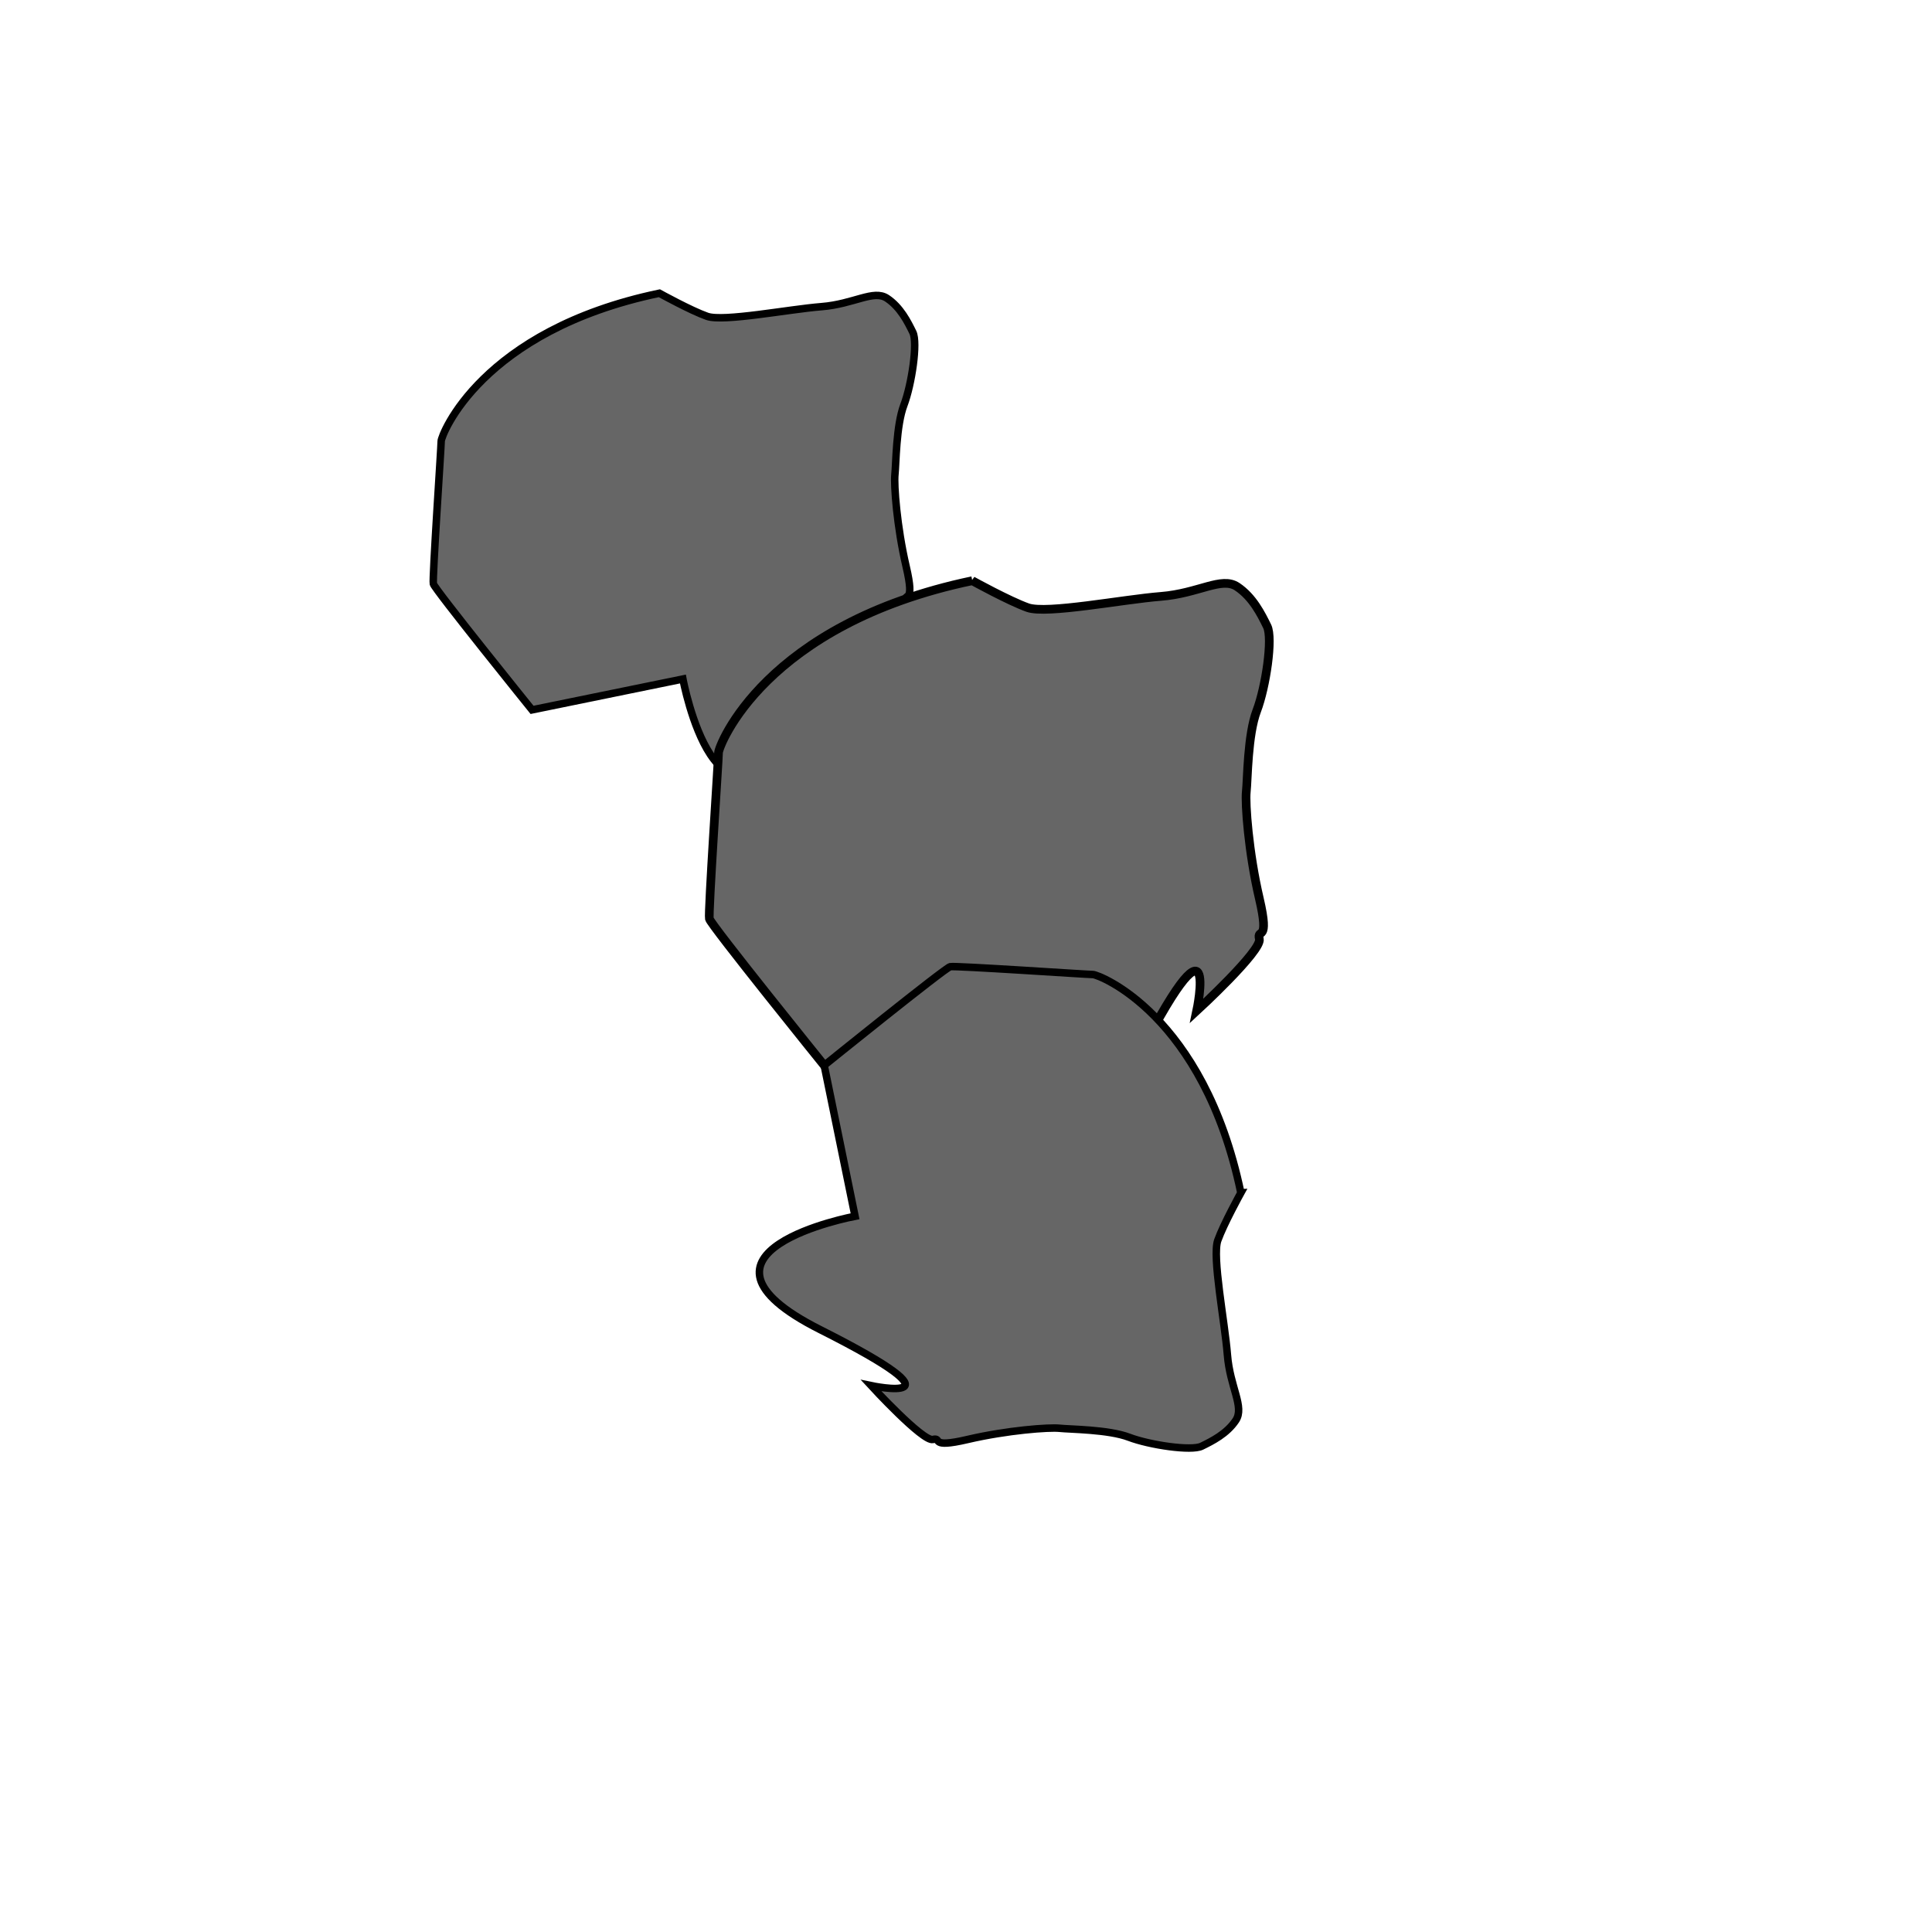 <?xml version="1.0" encoding="UTF-8" standalone="no"?>
<!-- Created with Inkscape (http://www.inkscape.org/) -->

<svg
   width="70px"
   height="70px"
   viewBox="0 0 70 70"
   version="1.1"
   id="SVGRoot"
   sodipodi:docname="rock-1-N-A.svg"
   inkscape:version="1.1 (c68e22c387, 2021-05-23)"
   xmlns:inkscape="http://www.inkscape.org/namespaces/inkscape"
   xmlns:sodipodi="http://sodipodi.sourceforge.net/DTD/sodipodi-0.dtd"
   xmlns="http://www.w3.org/2000/svg"
   xmlns:svg="http://www.w3.org/2000/svg">
  <sodipodi:namedview
     id="namedview993"
     pagecolor="#505050"
     bordercolor="#eeeeee"
     borderopacity="1"
     inkscape:pageshadow="0"
     inkscape:pageopacity="0"
     inkscape:pagecheckerboard="0"
     inkscape:document-units="px"
     showgrid="false"
     inkscape:zoom="6.221717"
     inkscape:cx="54.888385"
     inkscape:cy="45.485836"
     inkscape:window-width="1904"
     inkscape:window-height="1028"
     inkscape:window-x="0"
     inkscape:window-y="0"
     inkscape:window-maximized="0"
     inkscape:current-layer="layer1" />
  <defs
     id="defs988" />
  <g
     inkscape:label="Layer 1"
     inkscape:groupmode="layer"
     id="layer1">
    <path
       style="fill:#666666;stroke:#000000;stroke-width:0.271px;stroke-linecap:butt;stroke-linejoin:miter;stroke-opacity:1"
       d="m 23.89,10.624 c -6.462,1.351 -7.905,5.149 -7.905,5.358 0,0.21 -0.325,4.986 -0.284,5.172 0.041,0.186 3.576,4.566 3.576,4.566 l 5.466,-1.118 c 0,0 1.283,6.874 4.109,1.262 2.826,-5.611 2.028,-1.845 2.028,-1.845 0,0 2.036,-1.871 1.951,-2.237 -0.085,-0.365 0.335,0.175 0,-1.258 -0.335,-1.433 -0.447,-2.959 -0.406,-3.332 0.041,-0.373 0.041,-1.771 0.325,-2.516 0.284,-0.746 0.508,-2.26 0.325,-2.633 -0.183,-0.373 -0.447,-0.909 -0.935,-1.235 -0.488,-0.326 -1.199,0.21 -2.378,0.303 -1.179,0.093 -3.556,0.559 -4.145,0.349 C 25.028,11.253 23.89,10.624 23.89,10.624 Z"
       id="path1901" />
    <path
       style="fill:#666666;stroke:#000000;stroke-width:0.315px;stroke-linecap:butt;stroke-linejoin:miter;stroke-opacity:1"
       d="m 35.228,21.04 c -7.517,1.572 -9.195,5.989 -9.195,6.233 0,0.244 -0.378,5.8 -0.331,6.016 0.047,0.217 4.16,5.312 4.16,5.312 l 6.359,-1.301 c 0,0 1.492,7.996 4.78,1.468 3.287,-6.528 2.359,-2.146 2.359,-2.146 0,0 2.369,-2.177 2.269,-2.602 -0.099,-0.425 0.39,0.204 0,-1.463 -0.39,-1.667 -0.52,-3.442 -0.473,-3.875 0.047,-0.434 0.047,-2.06 0.378,-2.927 0.331,-0.867 0.591,-2.629 0.378,-3.062 -0.213,-0.434 -0.52,-1.057 -1.087,-1.436 -0.567,-0.379 -1.395,0.244 -2.766,0.352 -1.371,0.108 -4.137,0.65 -4.822,0.407 -0.686,-0.244 -2.009,-0.976 -2.009,-0.976 z"
       id="path1901-9" />
    <path
       style="fill:#666666;stroke:#000000;stroke-width:0.271px;stroke-linecap:butt;stroke-linejoin:miter;stroke-opacity:1"
       d="m 44.958,43.214 c -1.351,-6.462 -5.149,-7.905 -5.358,-7.905 -0.21,0 -4.986,-0.325 -5.172,-0.284 -0.186,0.041 -4.566,3.576 -4.566,3.576 l 1.118,5.466 c 0,0 -6.874,1.283 -1.262,4.109 5.611,2.826 1.845,2.028 1.845,2.028 0,0 1.871,2.036 2.237,1.951 0.365,-0.085 -0.175,0.335 1.258,0 1.433,-0.335 2.959,-0.447 3.332,-0.406 0.373,0.041 1.771,0.041 2.516,0.325 0.746,0.284 2.26,0.508 2.633,0.325 0.373,-0.183 0.909,-0.447 1.235,-0.935 0.326,-0.488 -0.21,-1.199 -0.303,-2.378 -0.093,-1.179 -0.559,-3.556 -0.349,-4.145 0.21,-0.589 0.839,-1.727 0.839,-1.727 z"
       id="path1901-92" />
  </g>
</svg>

